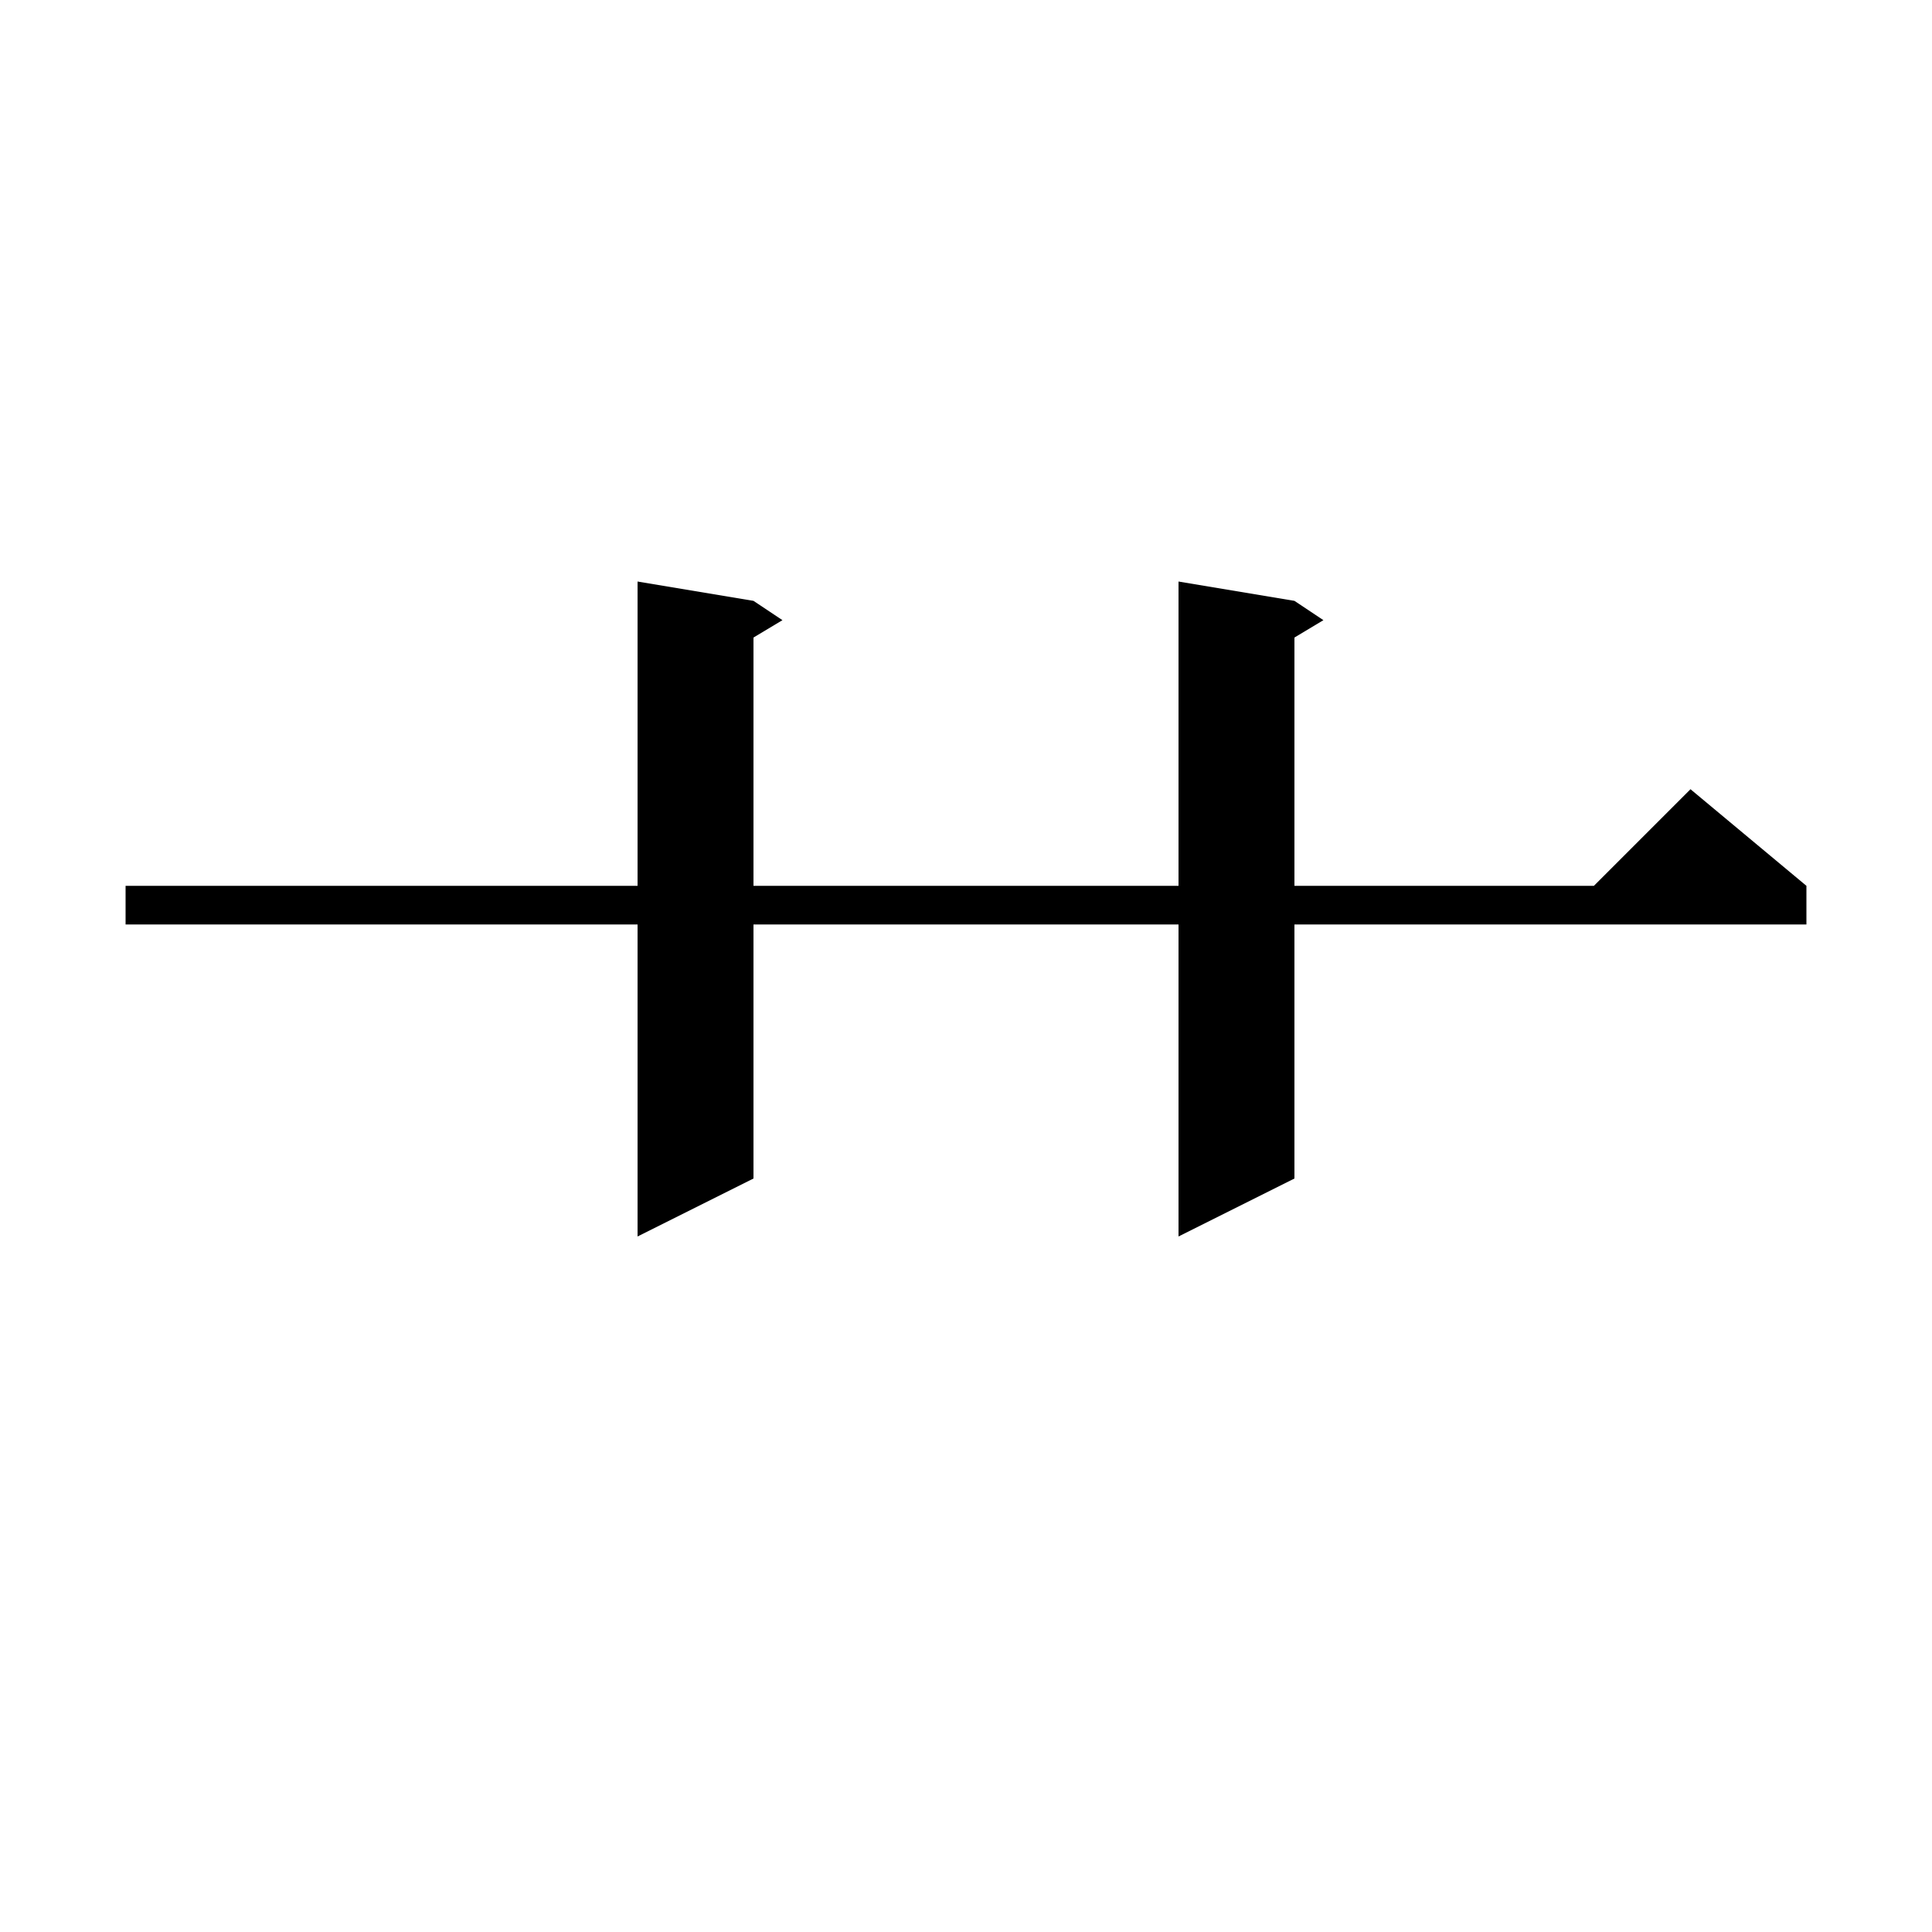 <svg xmlns="http://www.w3.org/2000/svg" xmlns:xlink="http://www.w3.org/1999/xlink" version="1.1" baseProfile="full" viewBox="0 0 200 200" width="200" height="200">
<g fill="black">
<path d="M 134.0 62.2 L 137.0 64.2 L 134.0 66.0 L 134.0 91.7 L 165.0 91.7 L 175.0 81.7 L 187.0 91.7 L 187.0 95.7 L 134.0 95.7 L 134.0 122.0 L 122.0 128.0 L 122.0 95.7 L 78.0 95.7 L 78.0 122.0 L 66.0 128.0 L 66.0 95.7 L 13.0 95.7 L 13.0 91.7 L 66.0 91.7 L 66.0 60.2 L 78.0 62.2 L 81.0 64.2 L 78.0 66.0 L 78.0 91.7 L 122.0 91.7 L 122.0 60.2 Z " />
</g>
</svg>
